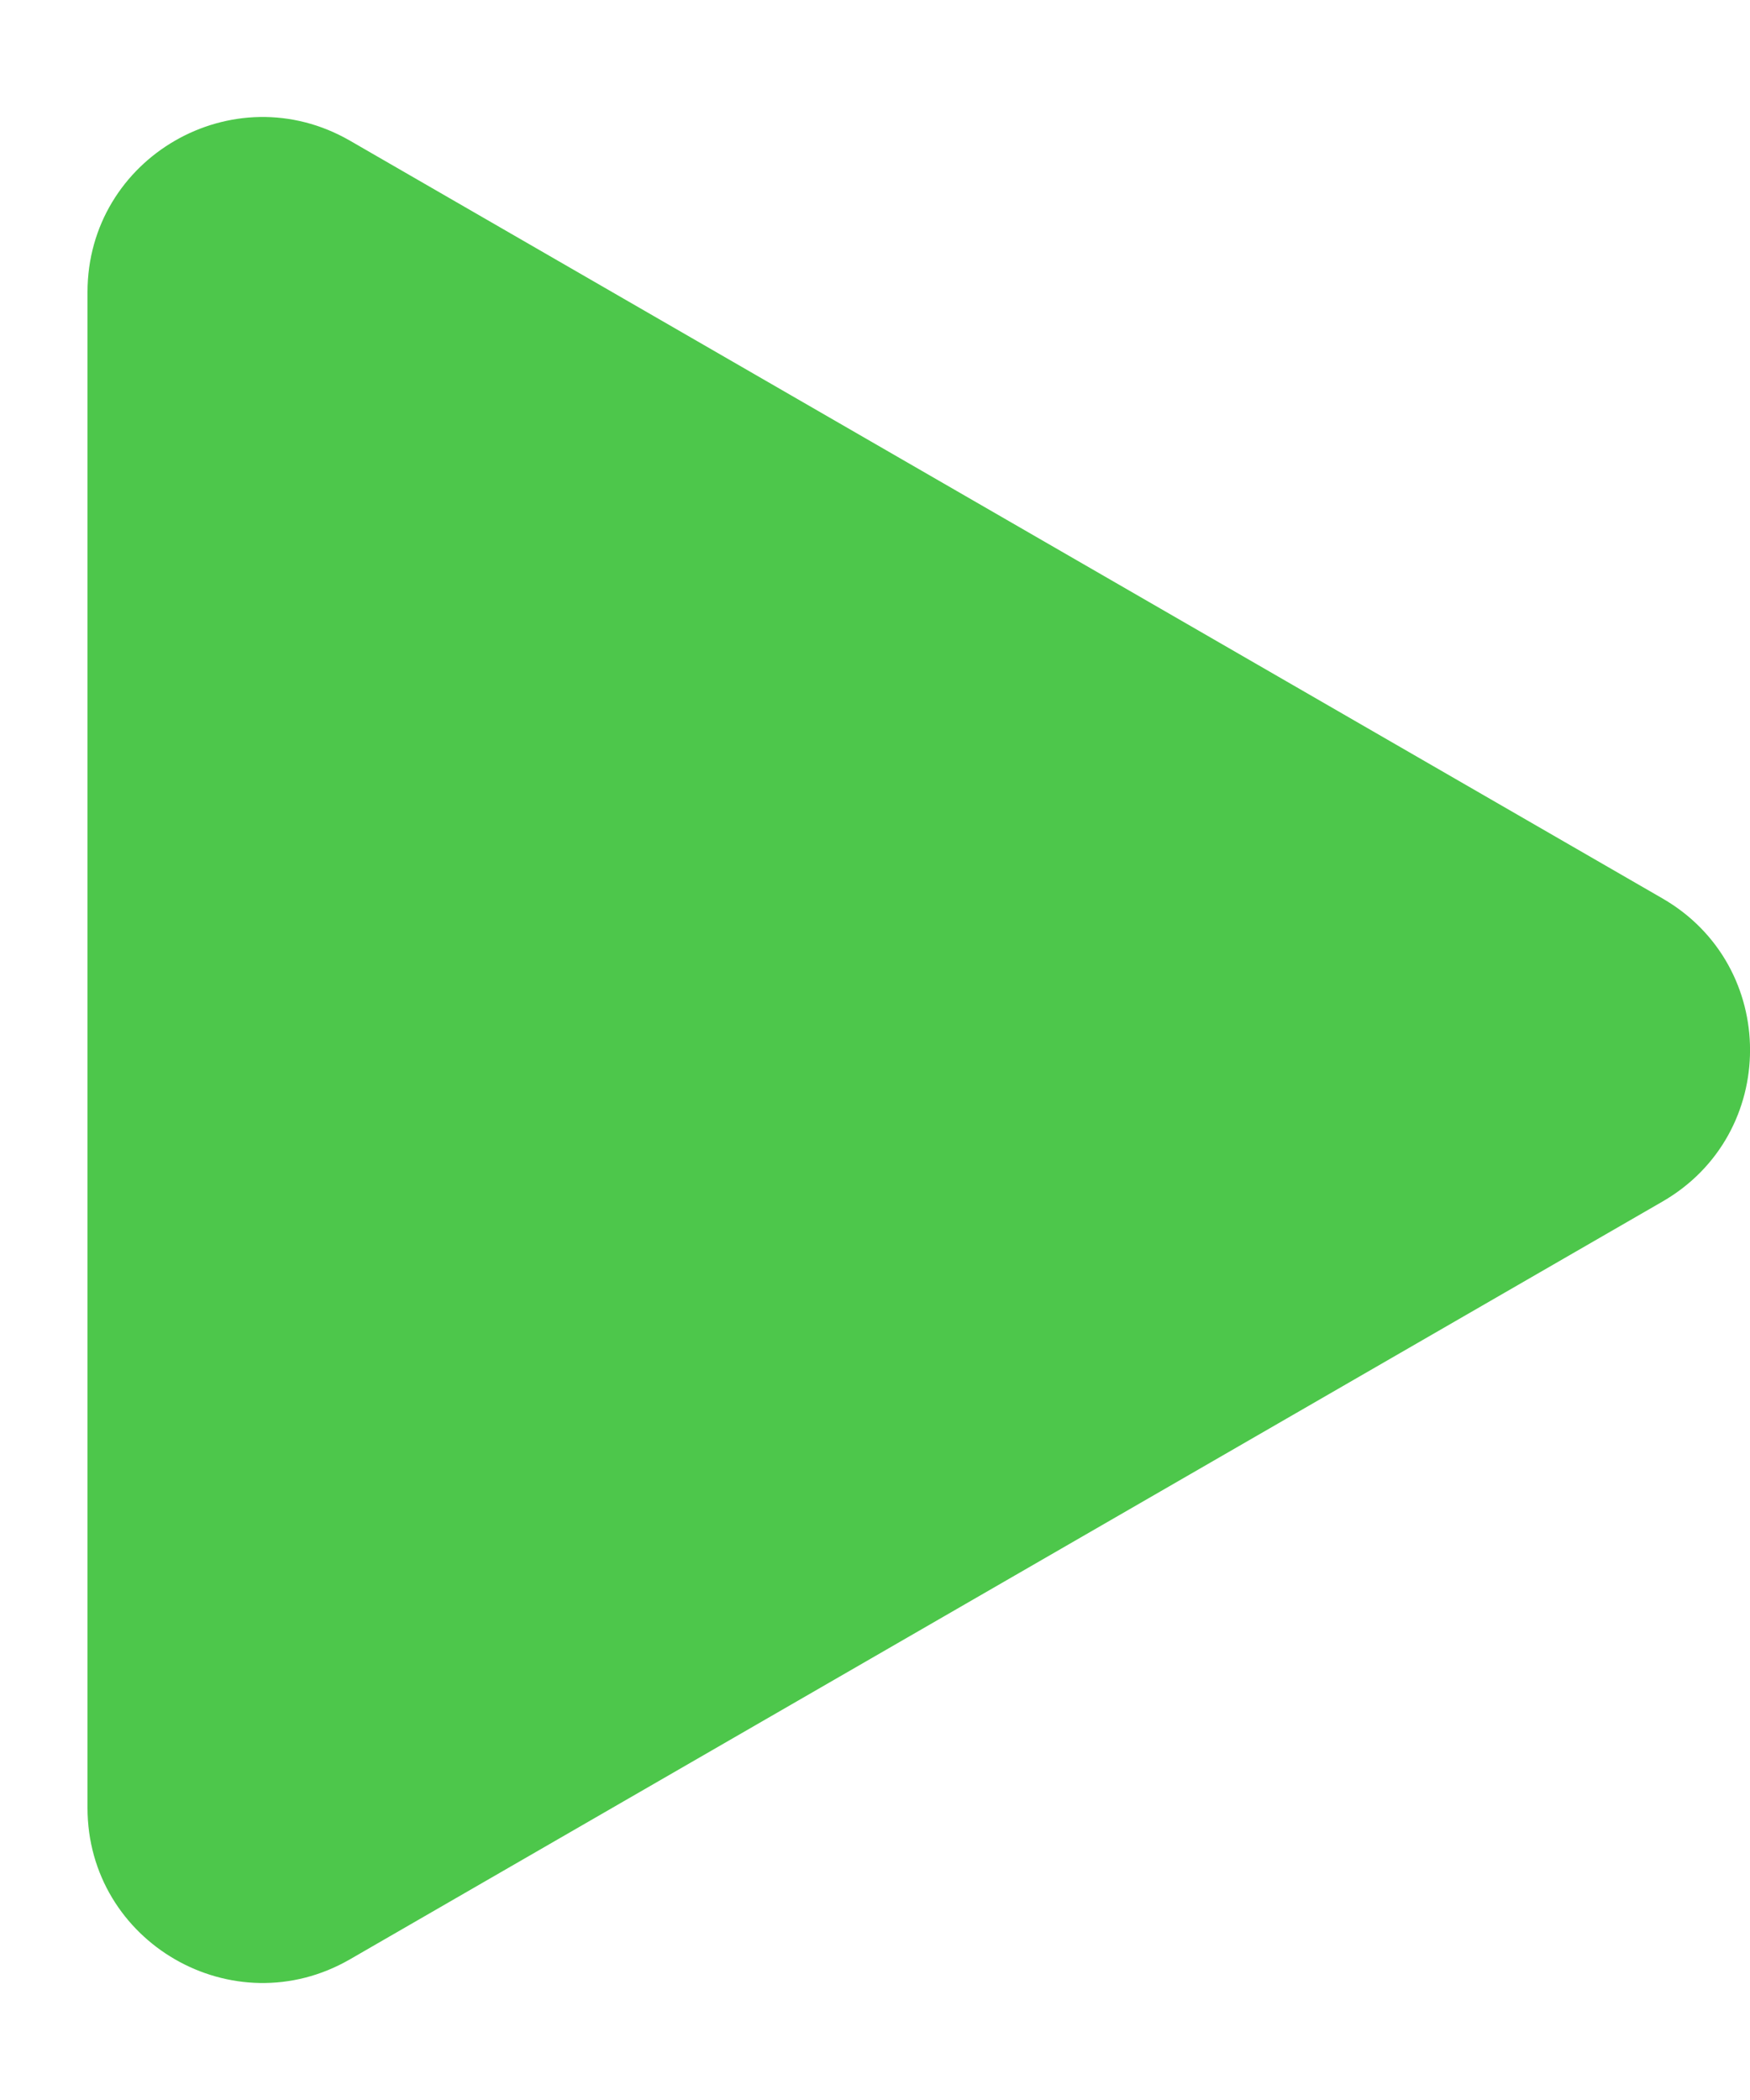 <svg width="10" height="12" viewBox="0 0 10 12" fill="none" xmlns="http://www.w3.org/2000/svg">
<path d="M9.5 5.134C10.167 5.519 10.167 6.481 9.5 6.866L2 11.196C1.333 11.581 0.5 11.1 0.5 10.33L0.5 1.67C0.5 0.9 1.333 0.419 2 0.804L9.5 5.134Z" fill="#4DC74B"/>
</svg>
